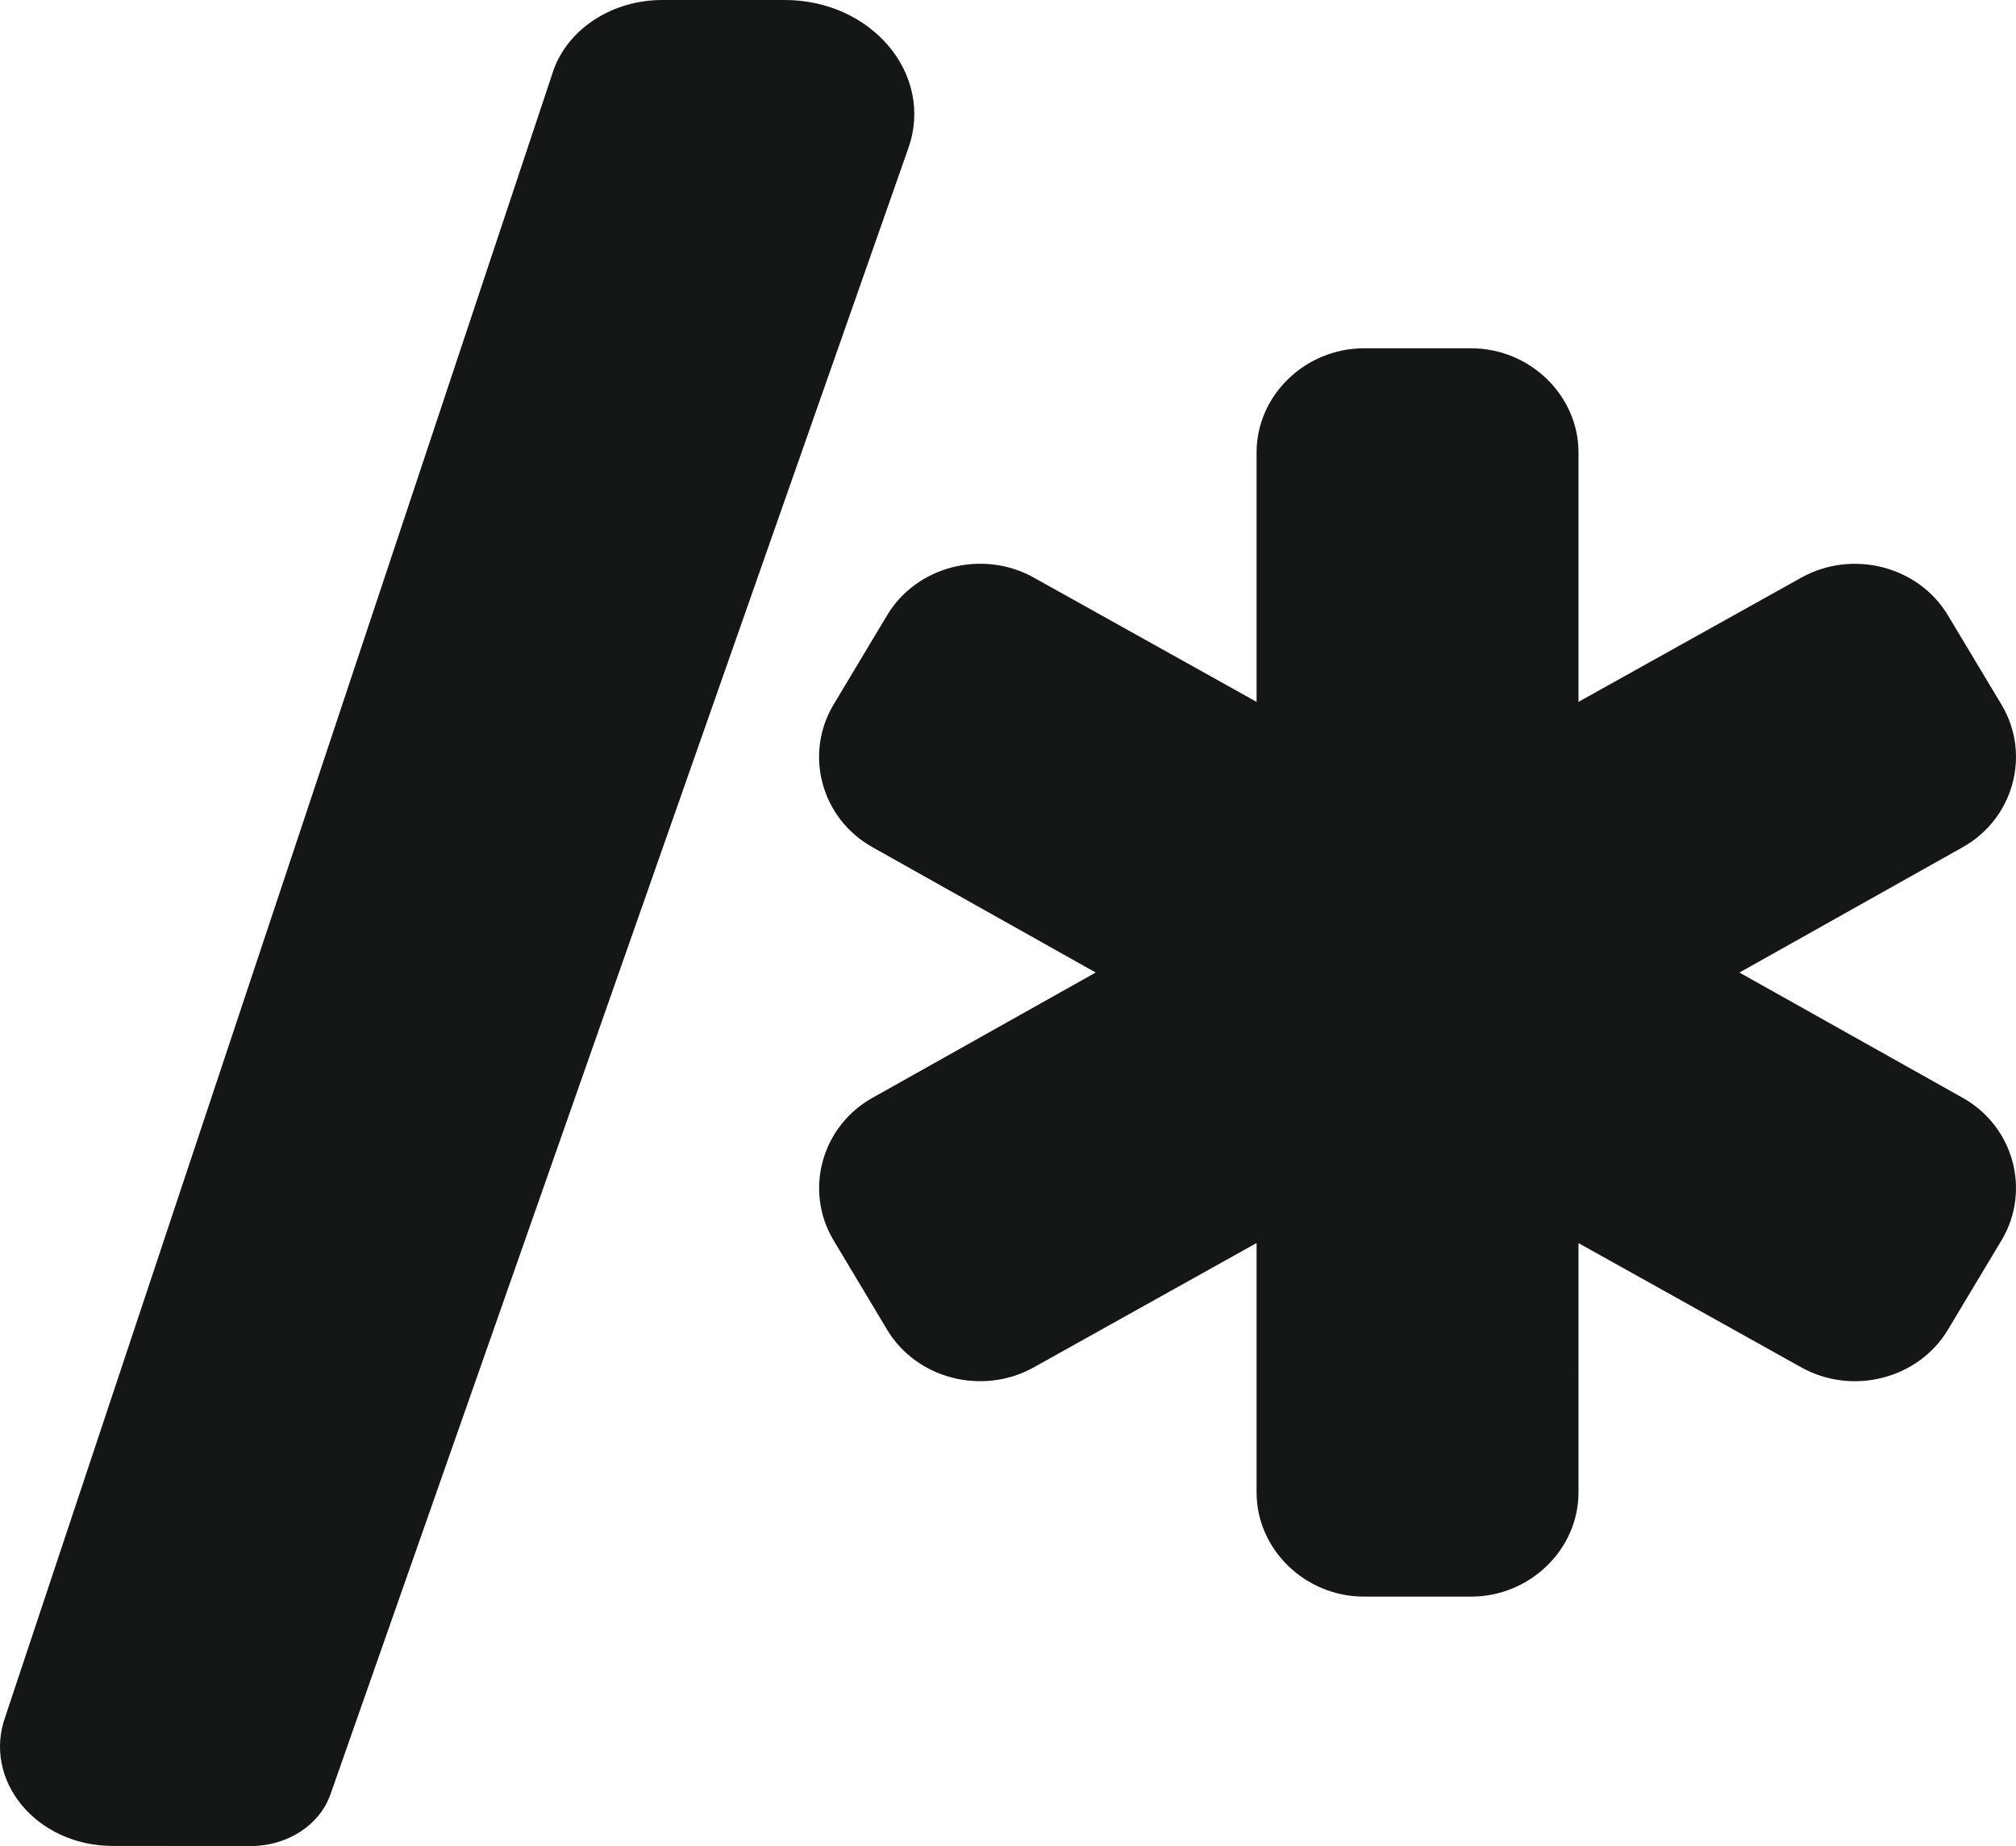 <svg xmlns="http://www.w3.org/2000/svg" viewBox="0 0 1284.62 1176.23"><defs><style>.a{fill:#151717;}</style></defs><title>Asset 1</title><path class="a" d="M159.8,1176.23l-87.92-.08c-48.79,0-83.37-42-68.32-82.88l349.28-1049C362.56,17.88,390.47,0,422,0H500c55.6,0,95.3,47.45,78.87,94.25l-368.29,1049C203.73,1162.86,183.12,1176.24,159.8,1176.23Z"/><path class="a" d="M1250.47,699.38c32.59,18.12,43.8,59,25.11,90.6l-34.19,57c-18.68,31.56-60.89,42.43-93.48,24.31l-142.08-79.23V951c0,36.24-31,66.29-68.38,66.29H869.08c-37.38,0-68.37-30.05-68.37-66.29v-159L658.63,871.28C626,889.4,583.83,878.53,565.14,847L531,790c-18.69-31.56-7.48-72.48,25.11-90.6l142.08-79.75L556.07,539.87c-32.59-18.12-43.8-59-25.11-90.6l34.18-57c18.69-31.56,60.9-42.43,93.49-24.31L800.71,447.2v-159c0-36.24,31-66.28,68.37-66.28h68.37c37.38,0,68.38,30,68.38,66.28v159L1147.91,368c32.59-18.12,74.8-7.25,93.48,24.31l34.19,57c18.69,31.56,7.48,72.48-25.11,90.6l-142.08,79.76Z"/></svg>